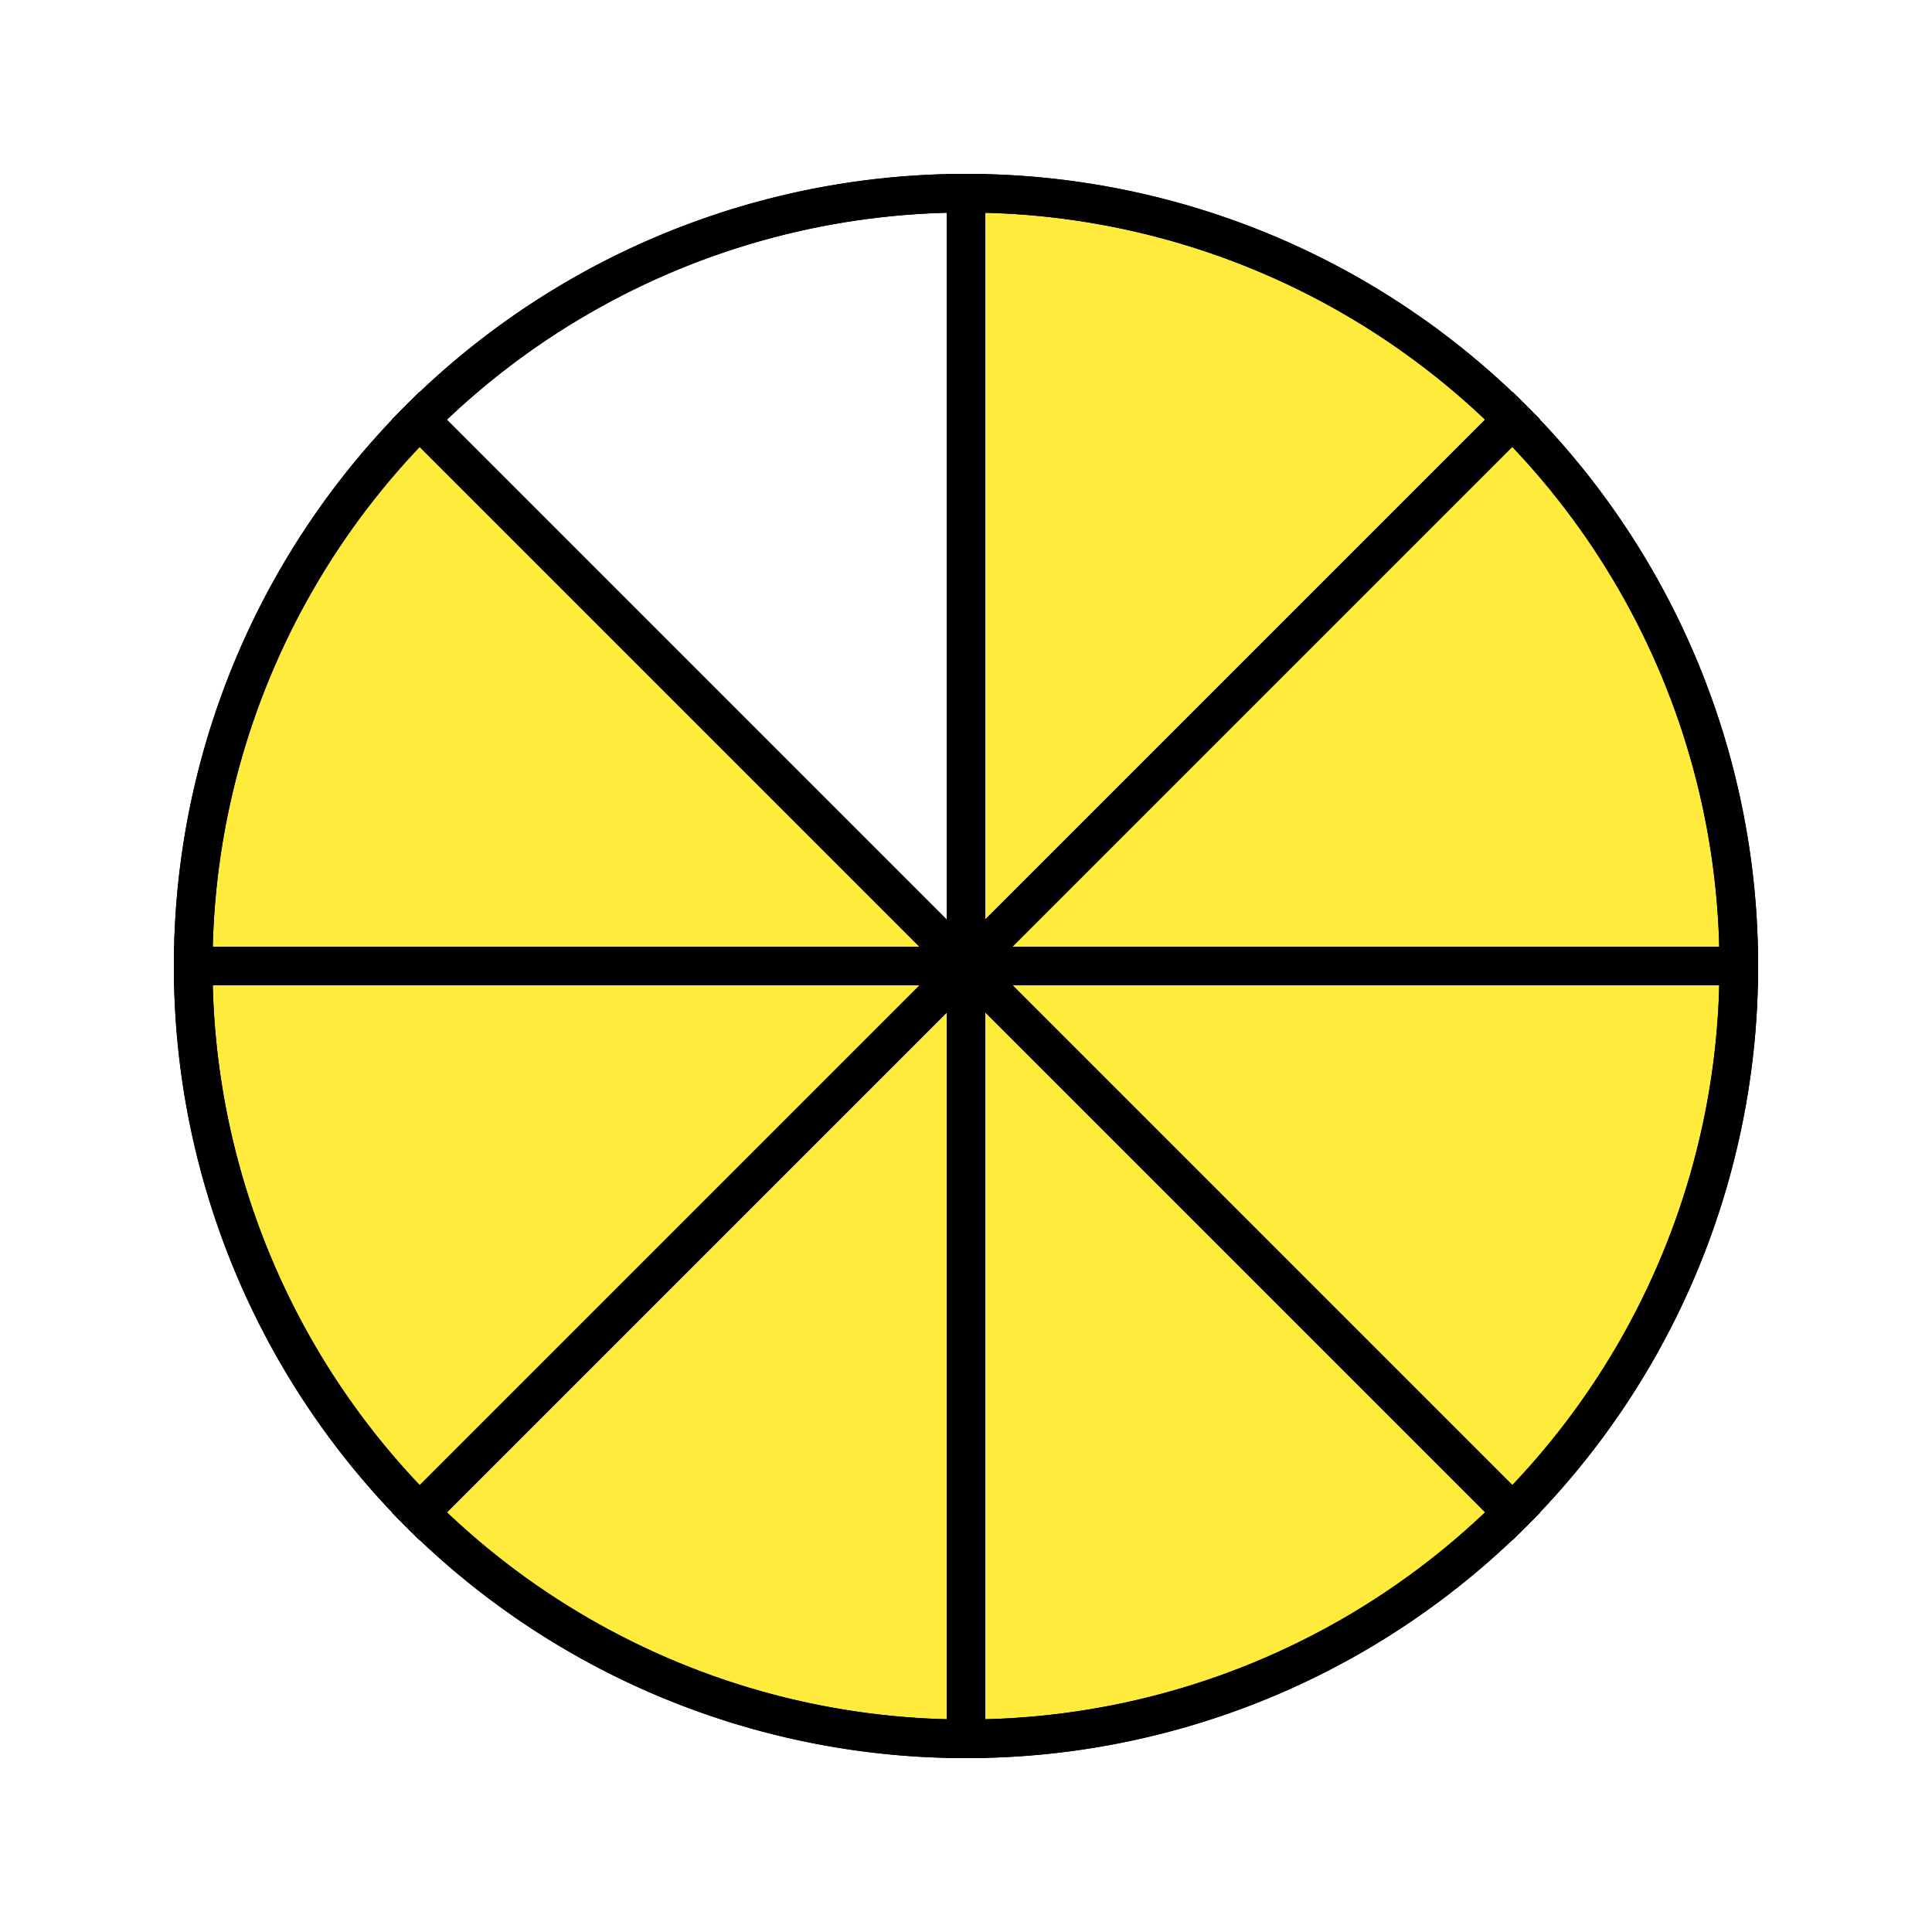 <svg xmlns="http://www.w3.org/2000/svg" xmlns:xlink="http://www.w3.org/1999/xlink" viewBox="0 0 512 512" width="512" height="512">
    <style>
        circle {
            stroke: black;
            stroke-width: 2; 
            fill: none;
            
        }
        path {
            stroke: black;
            stroke-width: 2;
            fill: #FFEB3B;
            
        }
        path:nth-child(n+8) {
            fill: white;
        }
    </style>
    <g transform="scale(5.12)">
        <path d="M50 50 L50 10 A40 40 0 0 1 78.3 21.7 Z" />
        <path d="M50 50 L78.3 21.7 A40 40 0 0 1 90 50 Z" />
        <path d="M50 50 L90 50 A40 40 0 0 1 78.3 78.3 Z" />
        <path d="M50 50 L78.3 78.3 A40 40 0 0 1 50 90 Z" />
        <path d="M50 50 L50 90 A40 40 0 0 1 21.7 78.3 Z" />
        <path d="M50 50 L21.7 78.3 A40 40 0 0 1 10 50 Z" />
        <path d="M50 50 L10 50 A40 40 0 0 1 21.7 21.7 Z" />
        <path d="M50 50 L21.7 21.7 A40 40 0 0 1 50 10 Z" />
        <circle cx="50" cy="50" r="40" />
    </g>
</svg>